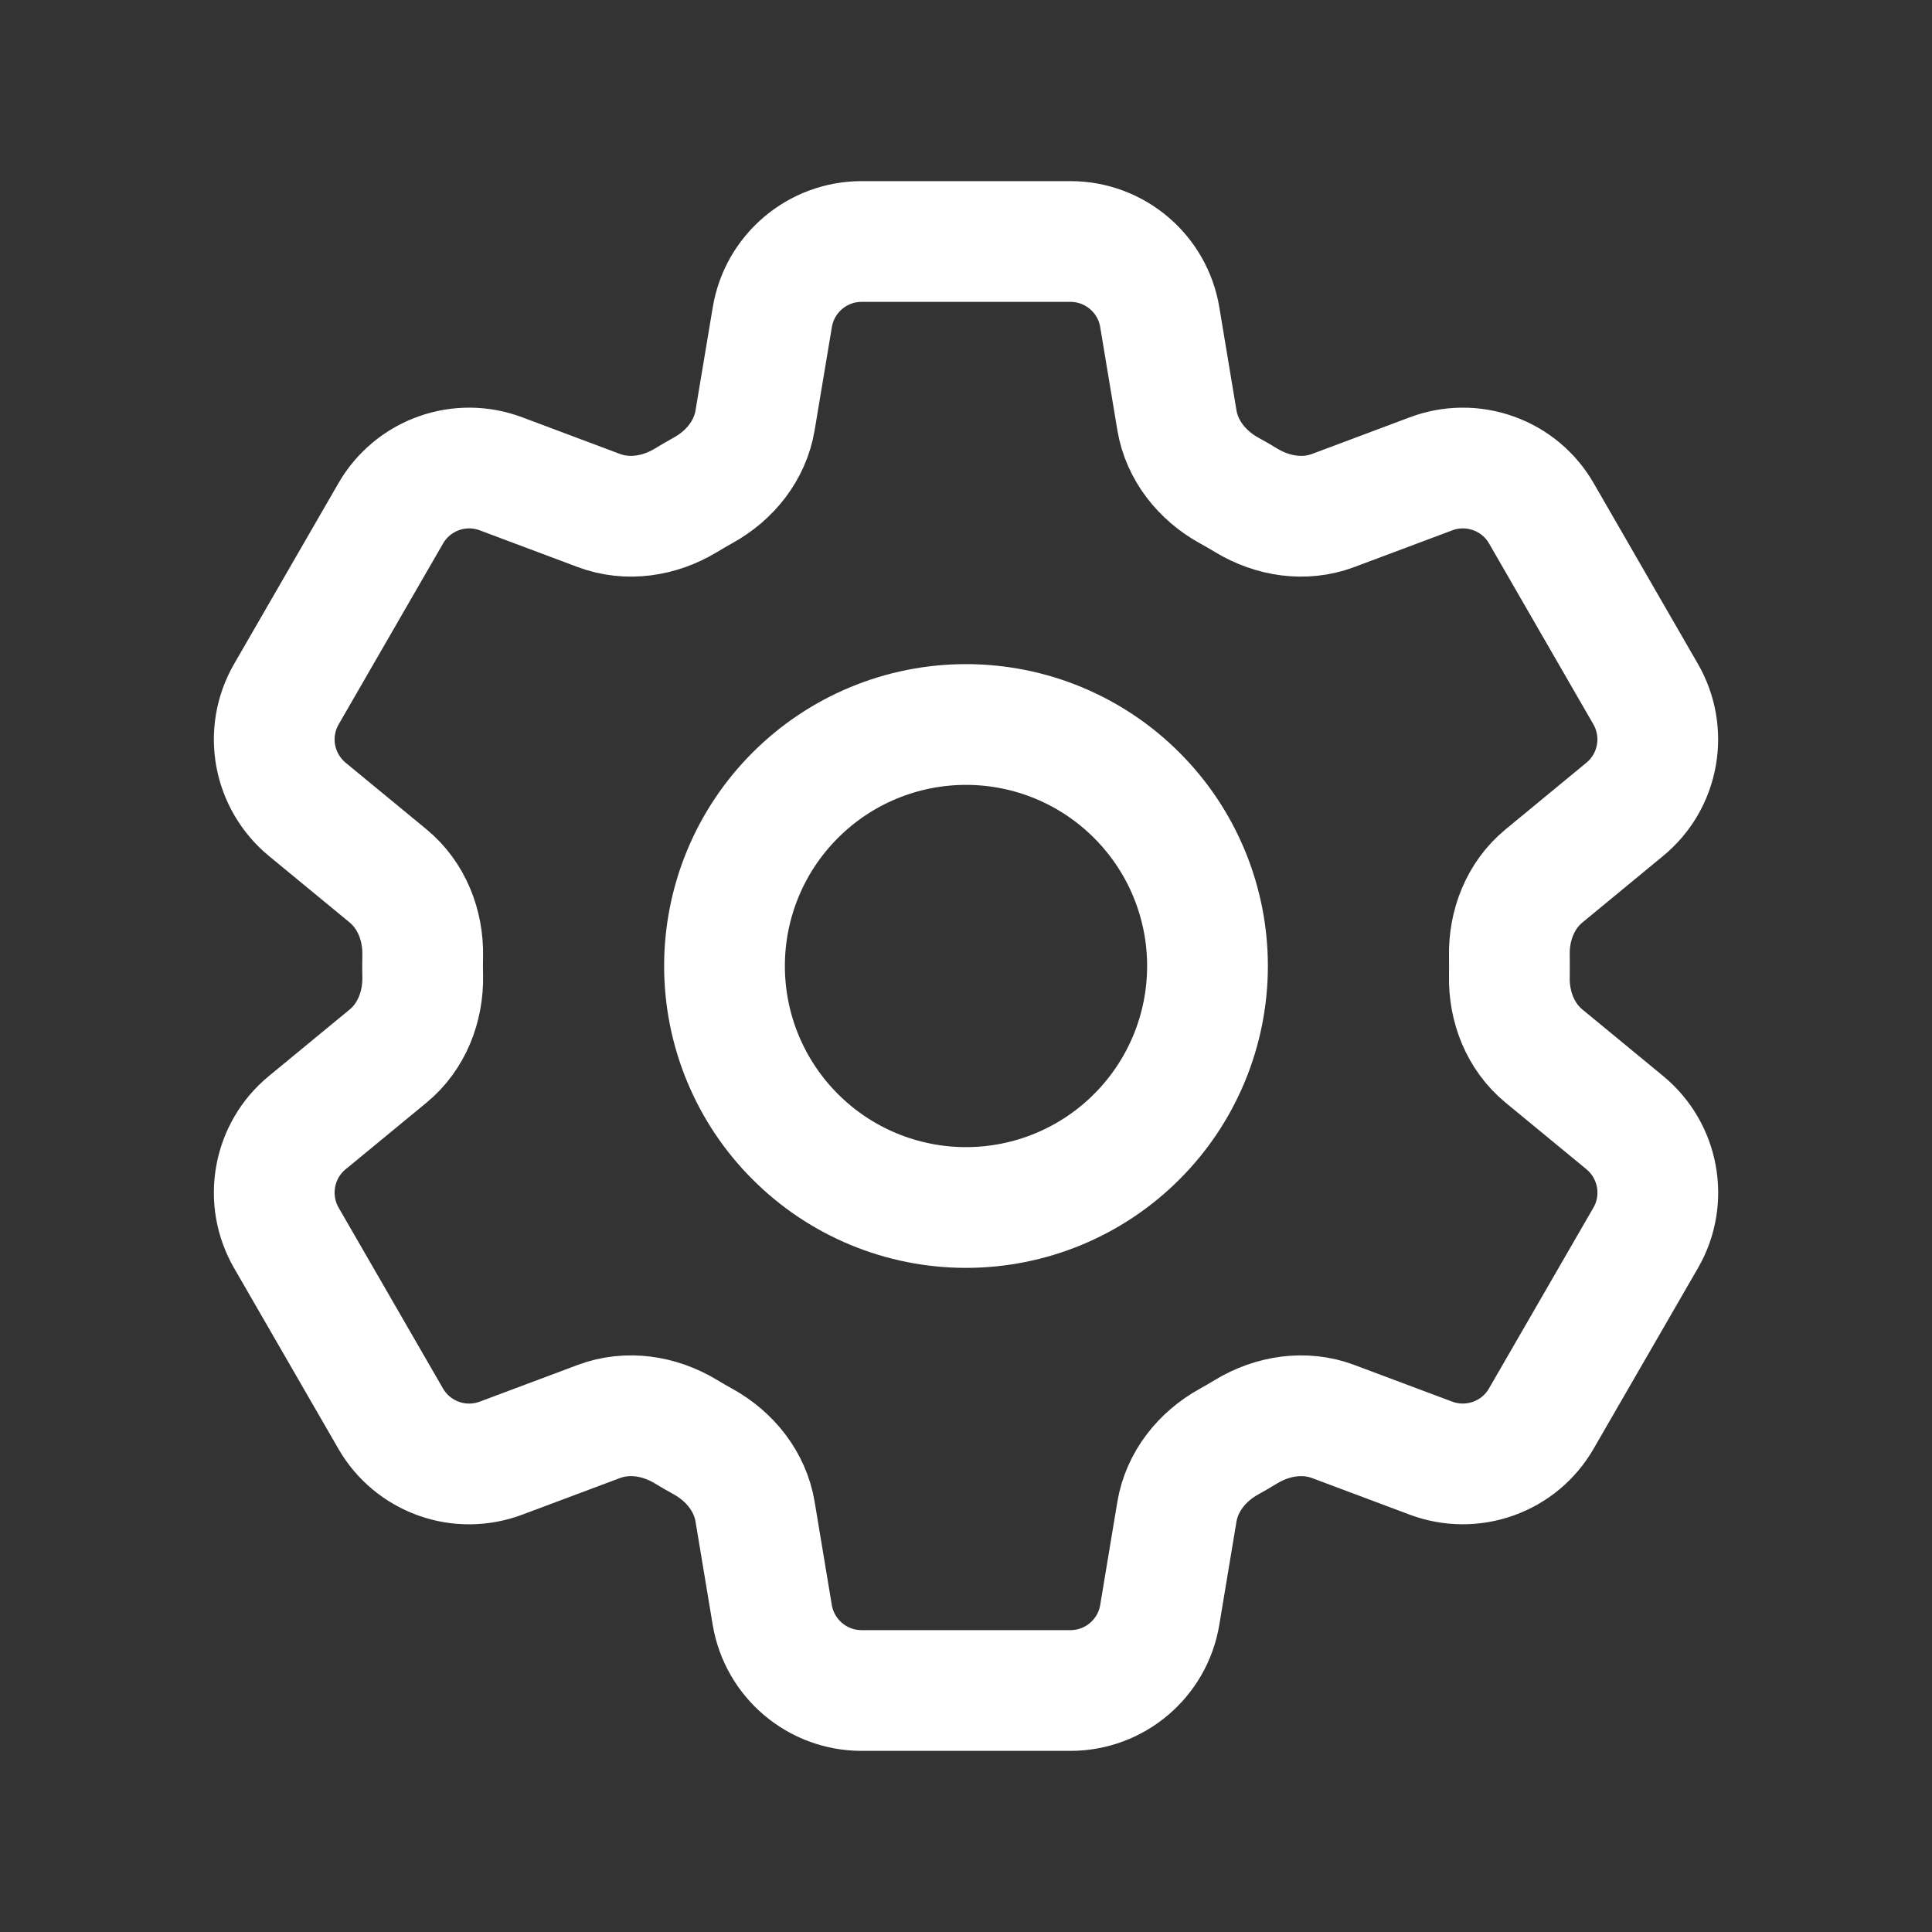 <svg width="24" height="24" viewBox="0 0 24 24" fill="none" xmlns="http://www.w3.org/2000/svg">
<rect x="0" y="0" width="24" height="24" fill="#333333" stroke="none"/>
<path d="M9.594 3.94C9.684 3.398 10.154 3 10.704 3H13.297C13.847 3 14.317 3.398 14.407 3.94L14.62 5.221C14.683 5.595 14.933 5.907 15.265 6.091C15.339 6.131 15.412 6.174 15.485 6.218C15.81 6.414 16.205 6.475 16.56 6.342L17.777 5.886C18.026 5.792 18.301 5.79 18.552 5.88C18.803 5.969 19.014 6.145 19.147 6.376L20.443 8.623C20.576 8.854 20.623 9.124 20.575 9.386C20.528 9.648 20.389 9.885 20.183 10.054L19.18 10.881C18.887 11.122 18.742 11.494 18.75 11.873C18.751 11.958 18.751 12.043 18.75 12.128C18.742 12.506 18.887 12.878 19.18 13.119L20.184 13.946C20.608 14.296 20.718 14.901 20.444 15.376L19.146 17.623C19.013 17.854 18.802 18.03 18.552 18.119C18.301 18.209 18.026 18.207 17.777 18.114L16.56 17.658C16.205 17.525 15.81 17.586 15.484 17.782C15.412 17.826 15.338 17.869 15.264 17.91C14.933 18.093 14.683 18.405 14.62 18.779L14.407 20.06C14.317 20.603 13.847 21 13.297 21H10.703C10.153 21 9.684 20.602 9.593 20.06L9.38 18.779C9.318 18.405 9.068 18.093 8.736 17.909C8.662 17.868 8.588 17.826 8.516 17.782C8.191 17.586 7.796 17.525 7.44 17.658L6.223 18.114C5.974 18.207 5.699 18.21 5.449 18.12C5.198 18.03 4.987 17.855 4.854 17.624L3.557 15.377C3.424 15.146 3.377 14.876 3.425 14.614C3.472 14.352 3.611 14.115 3.817 13.946L4.821 13.119C5.113 12.879 5.258 12.506 5.251 12.128C5.249 12.043 5.249 11.958 5.251 11.873C5.258 11.493 5.113 11.122 4.821 10.881L3.817 10.054C3.612 9.885 3.473 9.648 3.425 9.387C3.377 9.125 3.424 8.855 3.557 8.624L4.854 6.377C4.987 6.146 5.198 5.97 5.449 5.88C5.7 5.79 5.974 5.792 6.224 5.886L7.44 6.342C7.796 6.475 8.191 6.414 8.516 6.218C8.588 6.174 8.662 6.132 8.736 6.09C9.068 5.907 9.318 5.595 9.38 5.221L9.594 3.94Z" stroke="white" stroke-width="1.5" stroke-linecap="round" stroke-linejoin="round"/>
<path d="M15 12C15 12.796 14.684 13.559 14.121 14.121C13.559 14.684 12.796 15 12 15C11.204 15 10.441 14.684 9.879 14.121C9.316 13.559 9 12.796 9 12C9 11.204 9.316 10.441 9.879 9.879C10.441 9.316 11.204 9 12 9C12.796 9 13.559 9.316 14.121 9.879C14.684 10.441 15 11.204 15 12Z" stroke="white" stroke-width="1.5" stroke-linecap="round" stroke-linejoin="round"/>
</svg>
